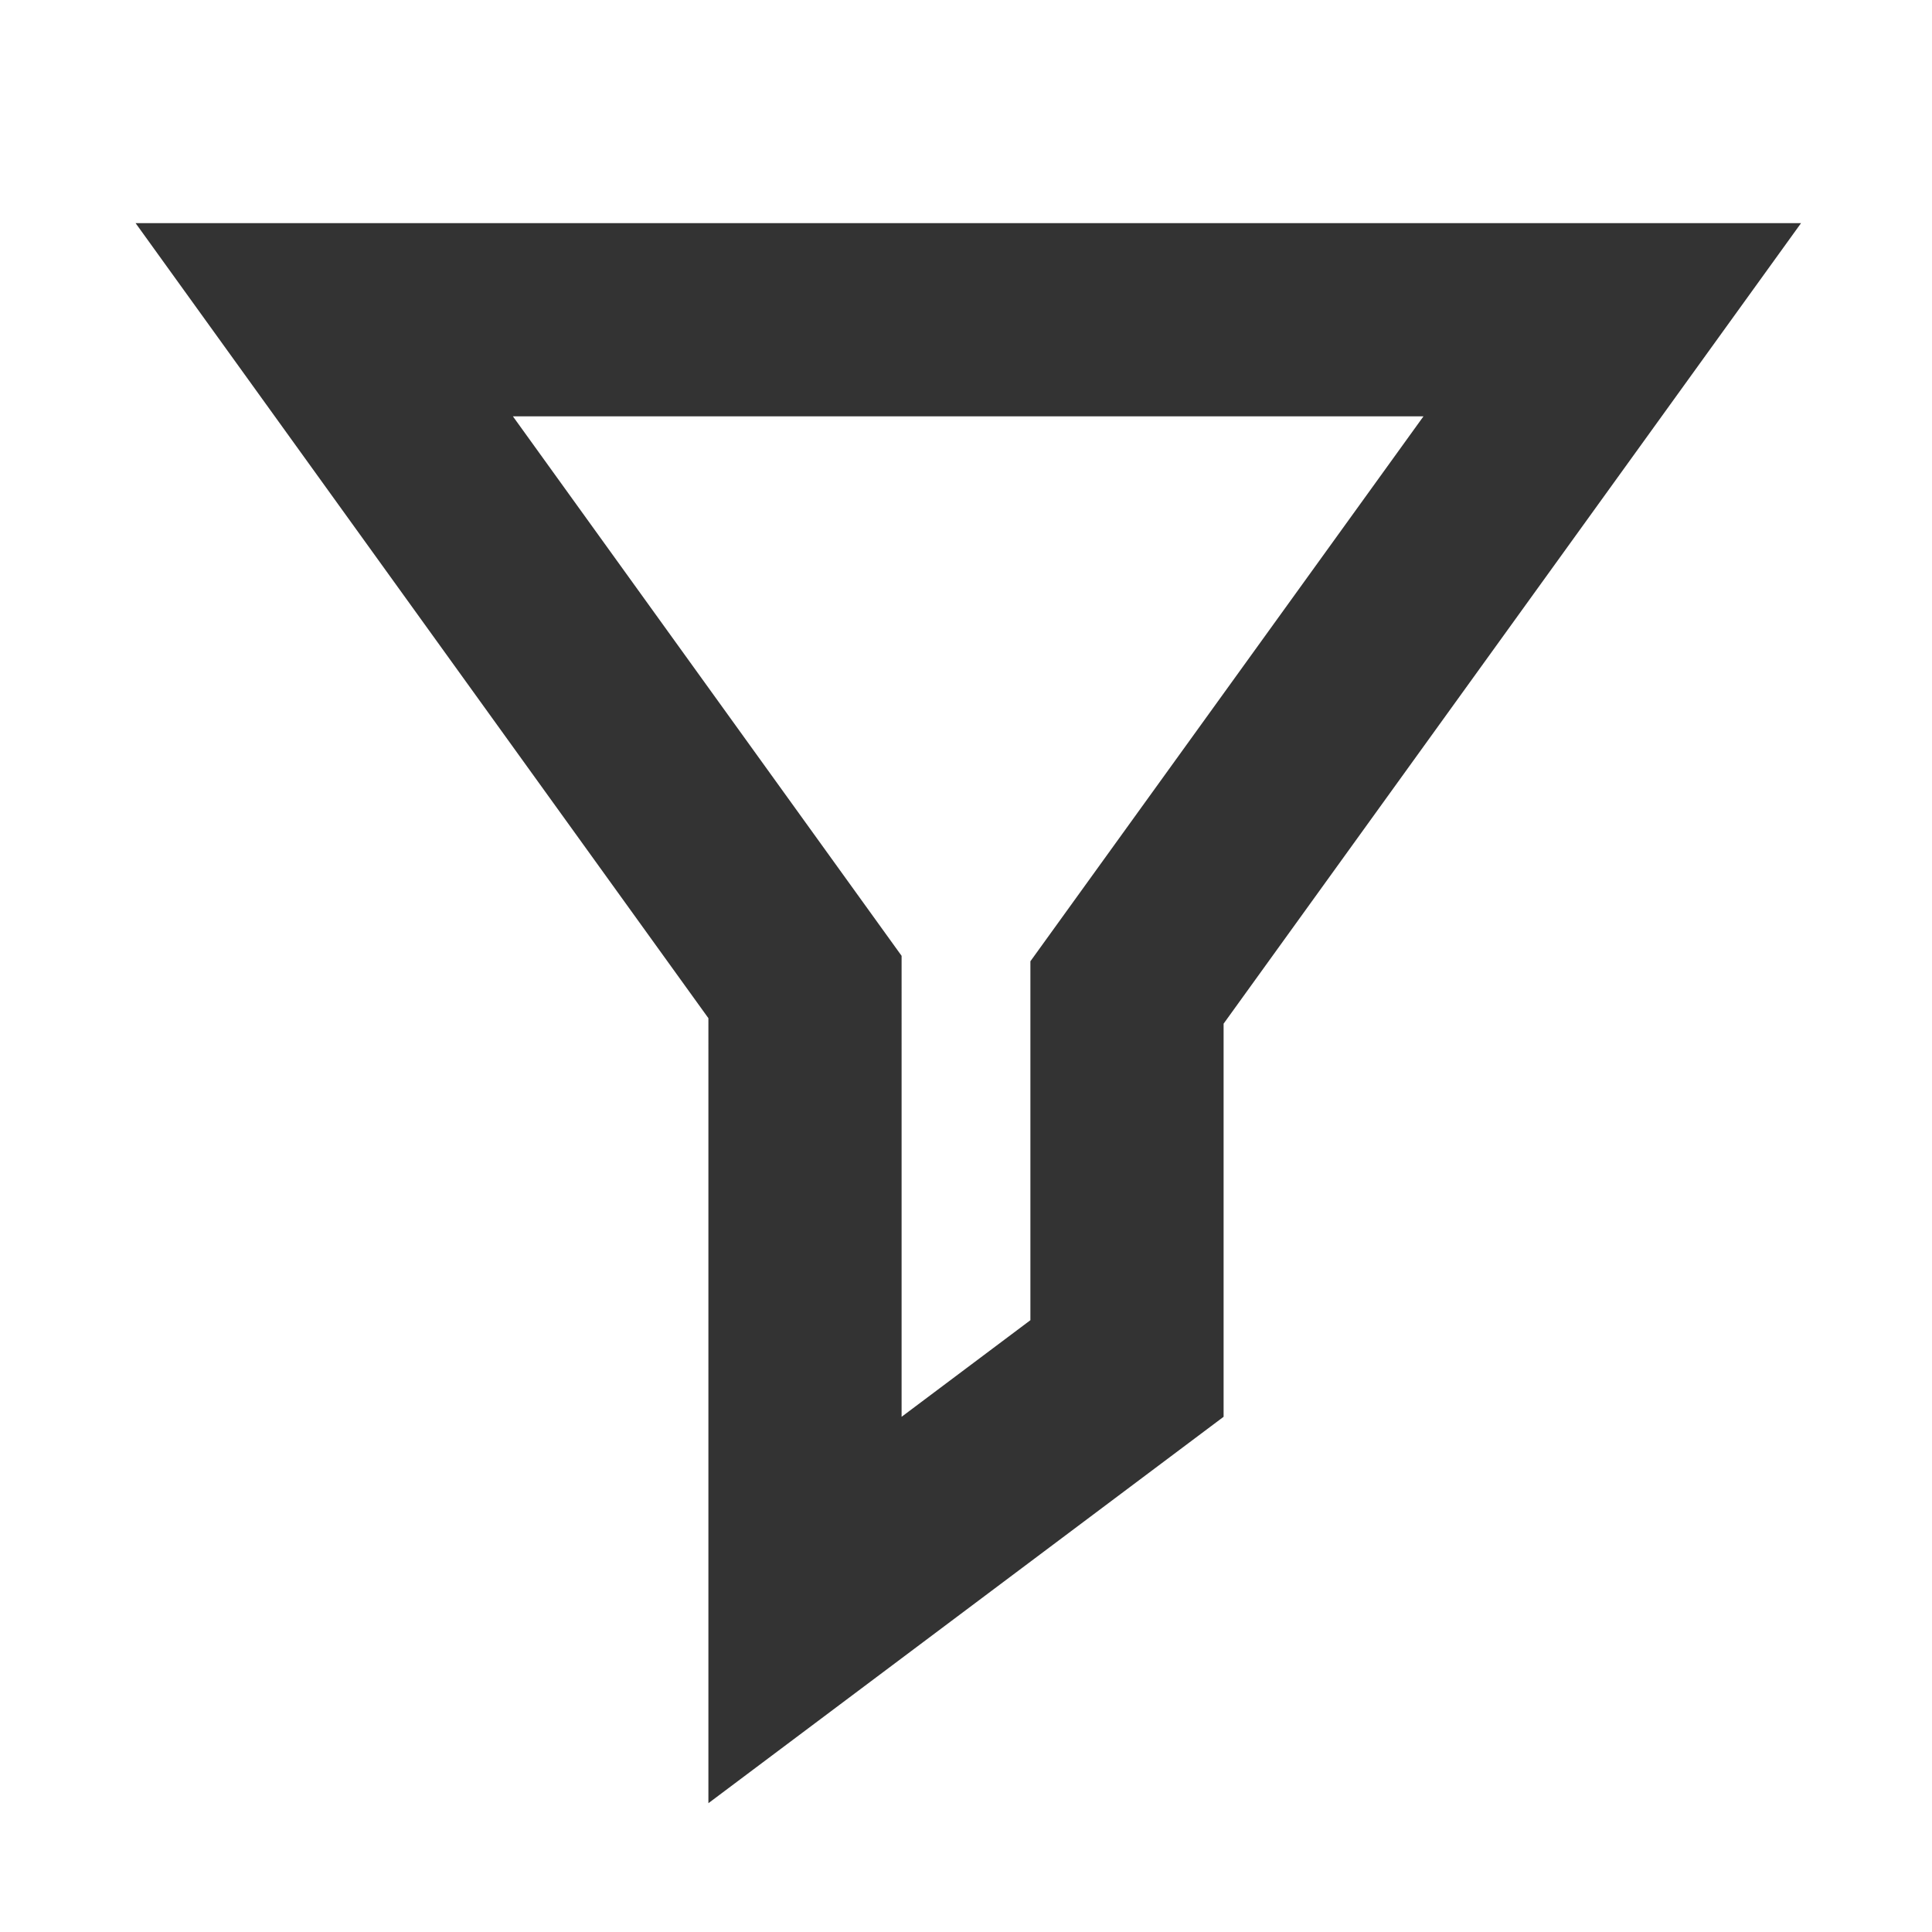 <svg role="img" xmlns="http://www.w3.org/2000/svg" width="40px" height="40px" viewBox="0 0 24 24" aria-labelledby="filterIconTitle filterIconDesc" stroke="#333333" stroke-width="2.4" stroke-linecap="square" stroke-linejoin="miter" fill="none" color="#333333"> <title id="filterIconTitle">Filter</title> <desc id="filterIconDesc">Icon of a funnel</desc> <path d="M10 12.261L4.028 3.972h16L14 12.329V17l-4 3z"/> </svg>